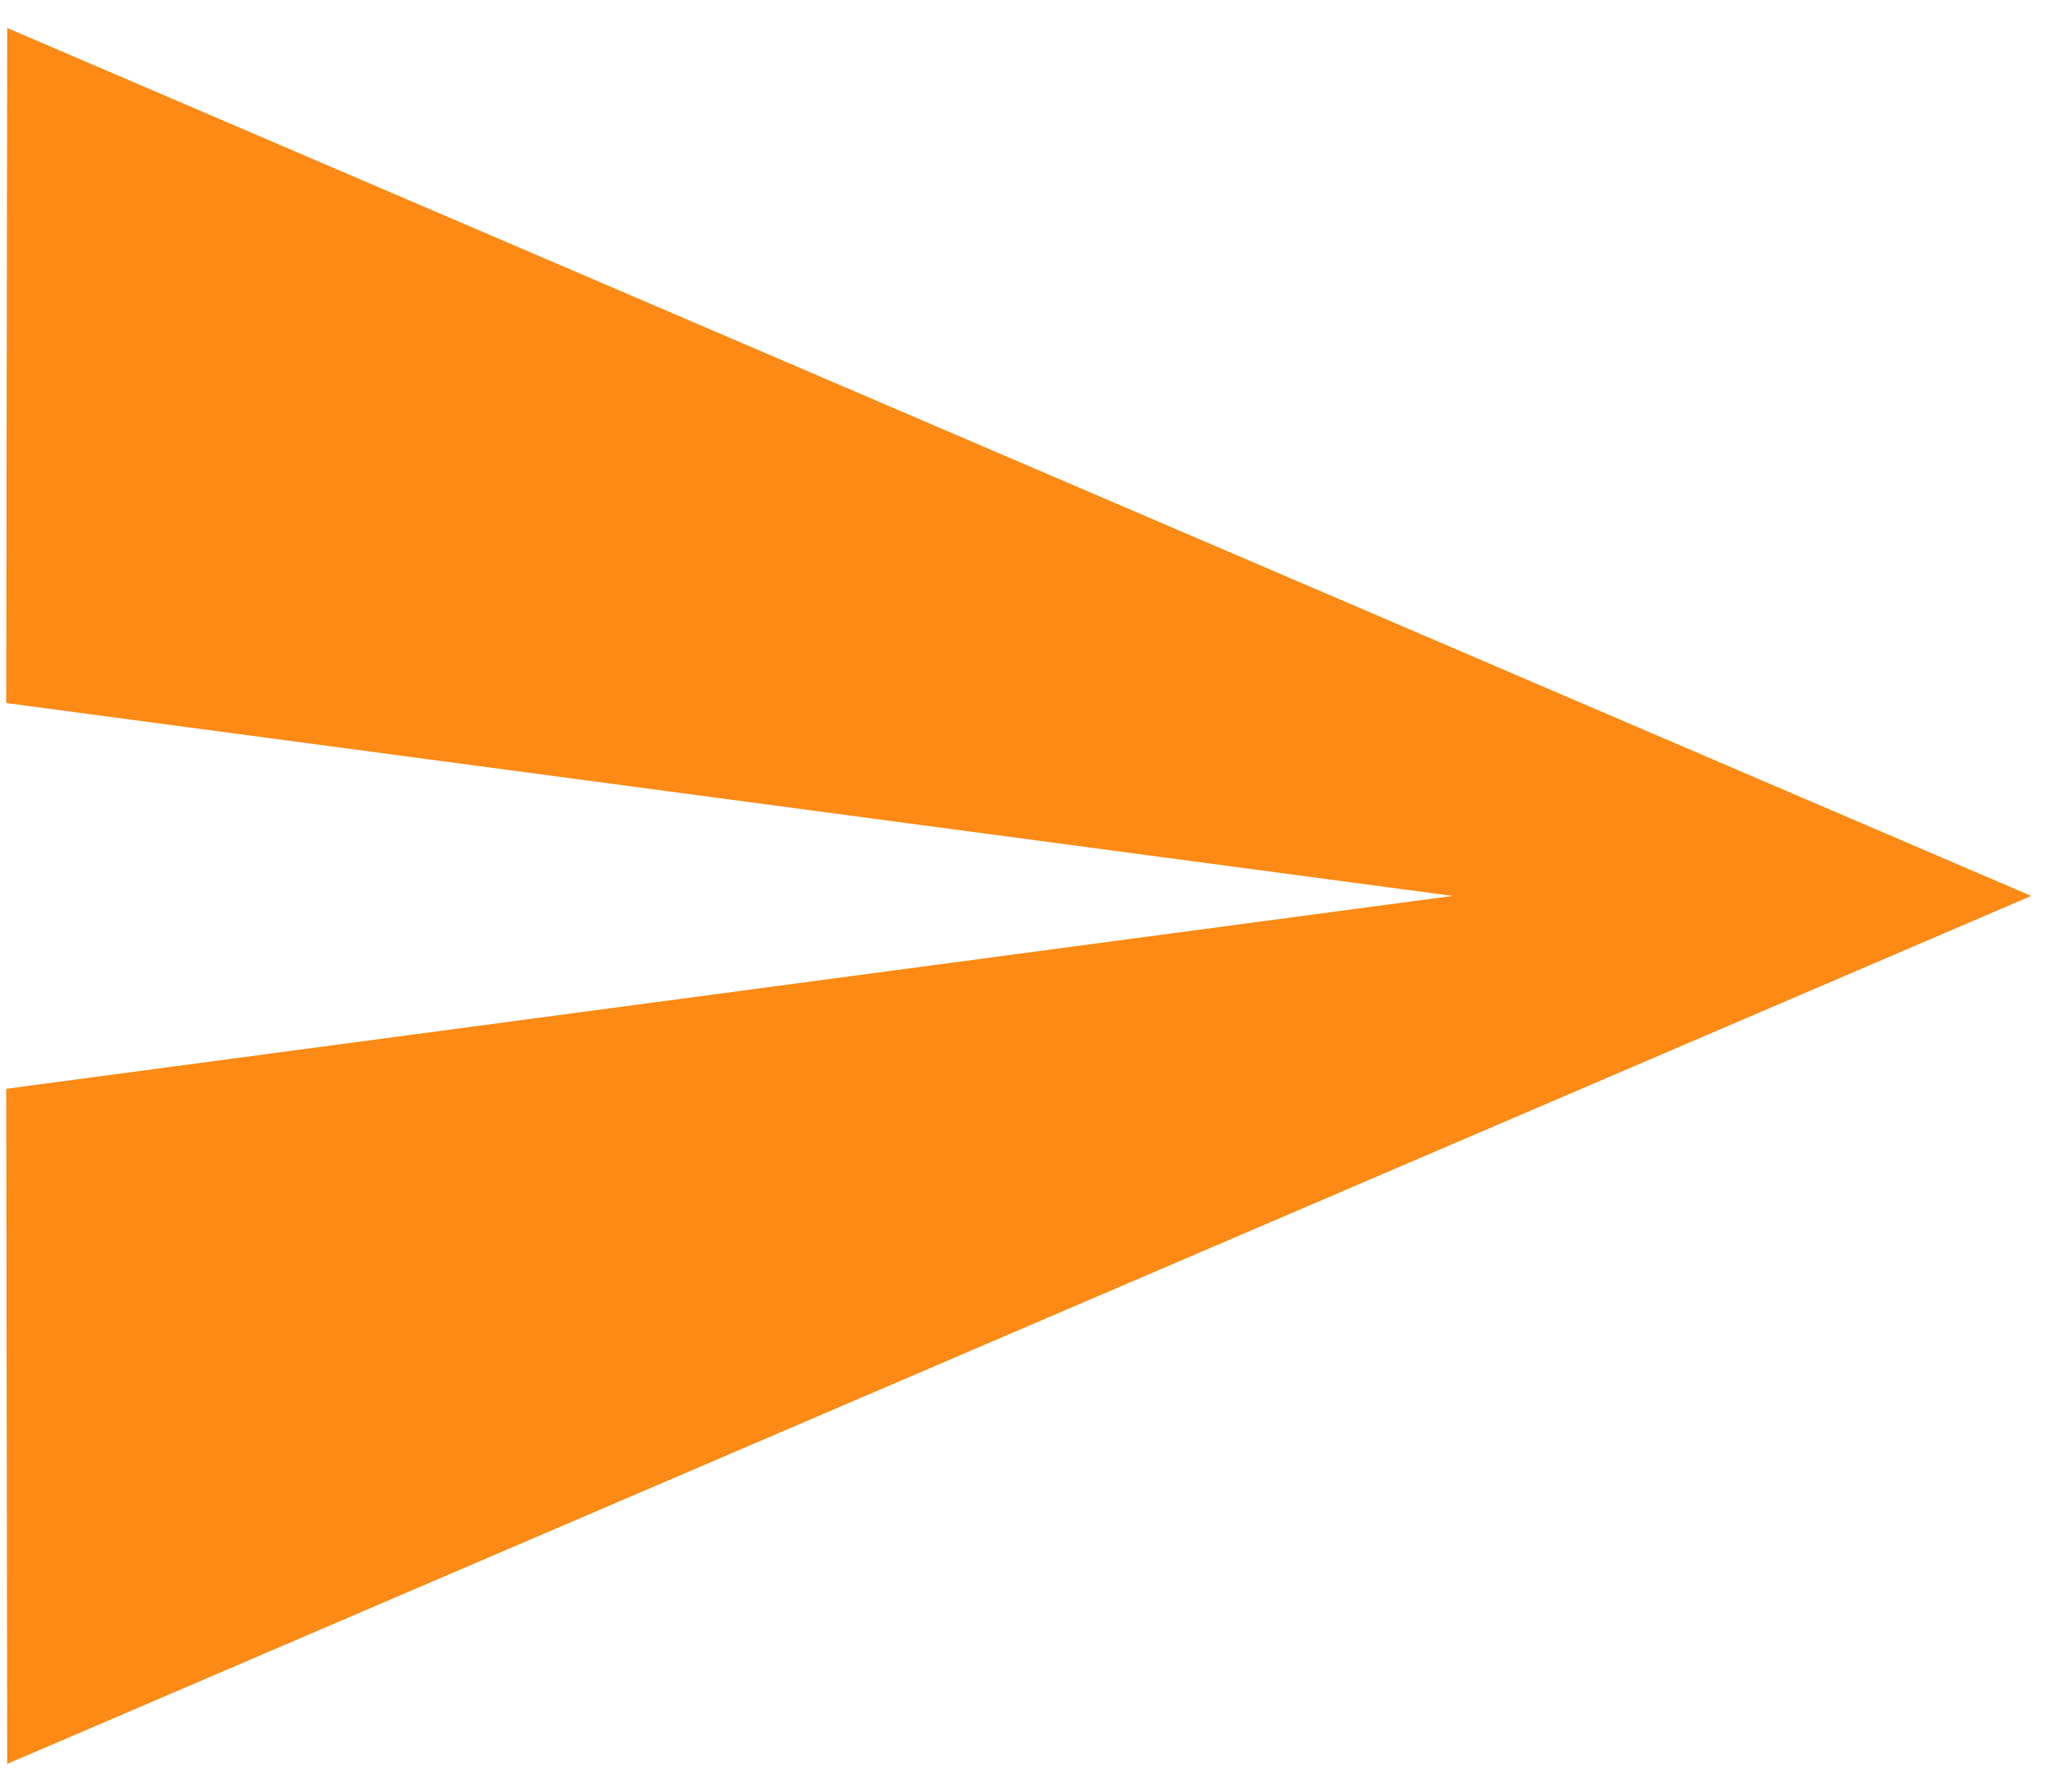 <svg width="55" height="48" viewBox="0 0 55 48" fill="none" xmlns="http://www.w3.org/2000/svg">
<path d="M0.193 47.25L54.417 24L0.193 0.75L0.167 18.833L38.917 24L0.167 29.167L0.193 47.25Z" fill="#FC8A15"/>
</svg>